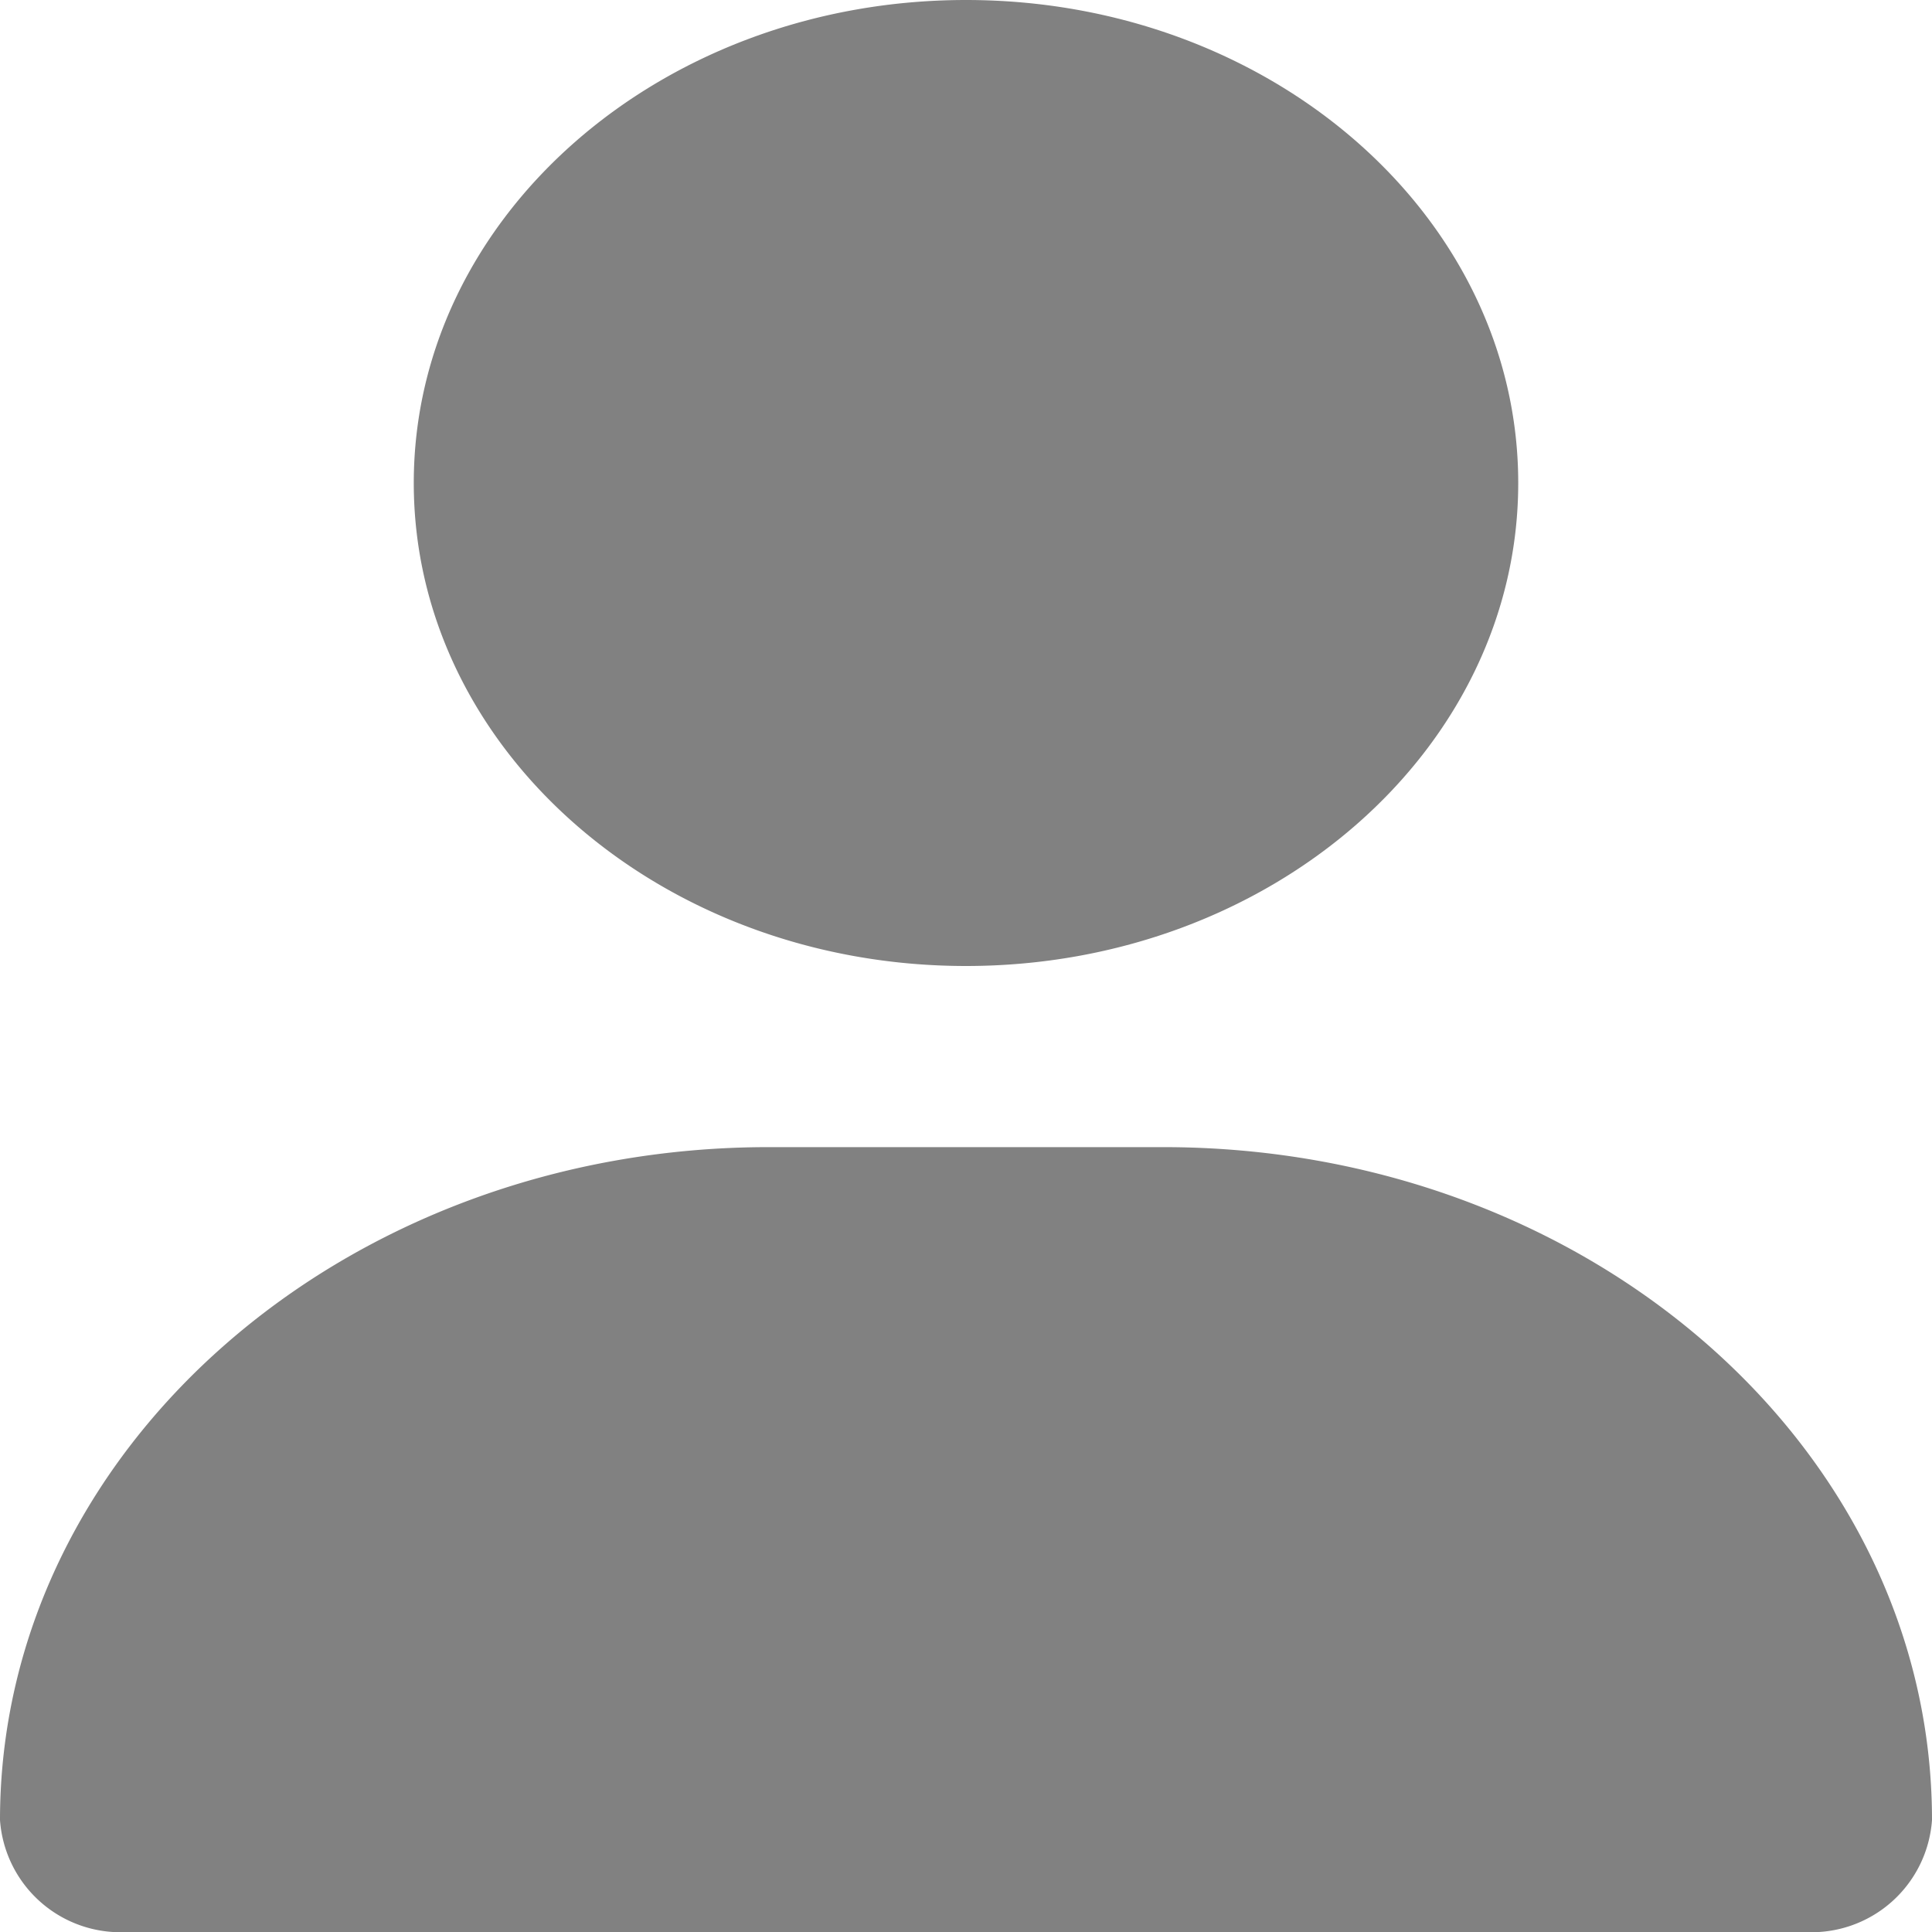 <svg id="Capa_1" data-name="Capa 1" xmlns="http://www.w3.org/2000/svg" viewBox="0 0 24 24"><path d="M12,12c3.79,0,6.86-2.69,6.86-6S15.79,0,12,0,5.14,2.69,5.14,6,8.21,12,12,12ZM9.55,14.25C4.28,14.25,0,18,0,22.61A1.5,1.5,0,0,0,1.59,24H22.41A1.5,1.5,0,0,0,24,22.61c0-4.62-4.27-8.36-9.55-8.36Z" fill="#818181"/></svg>